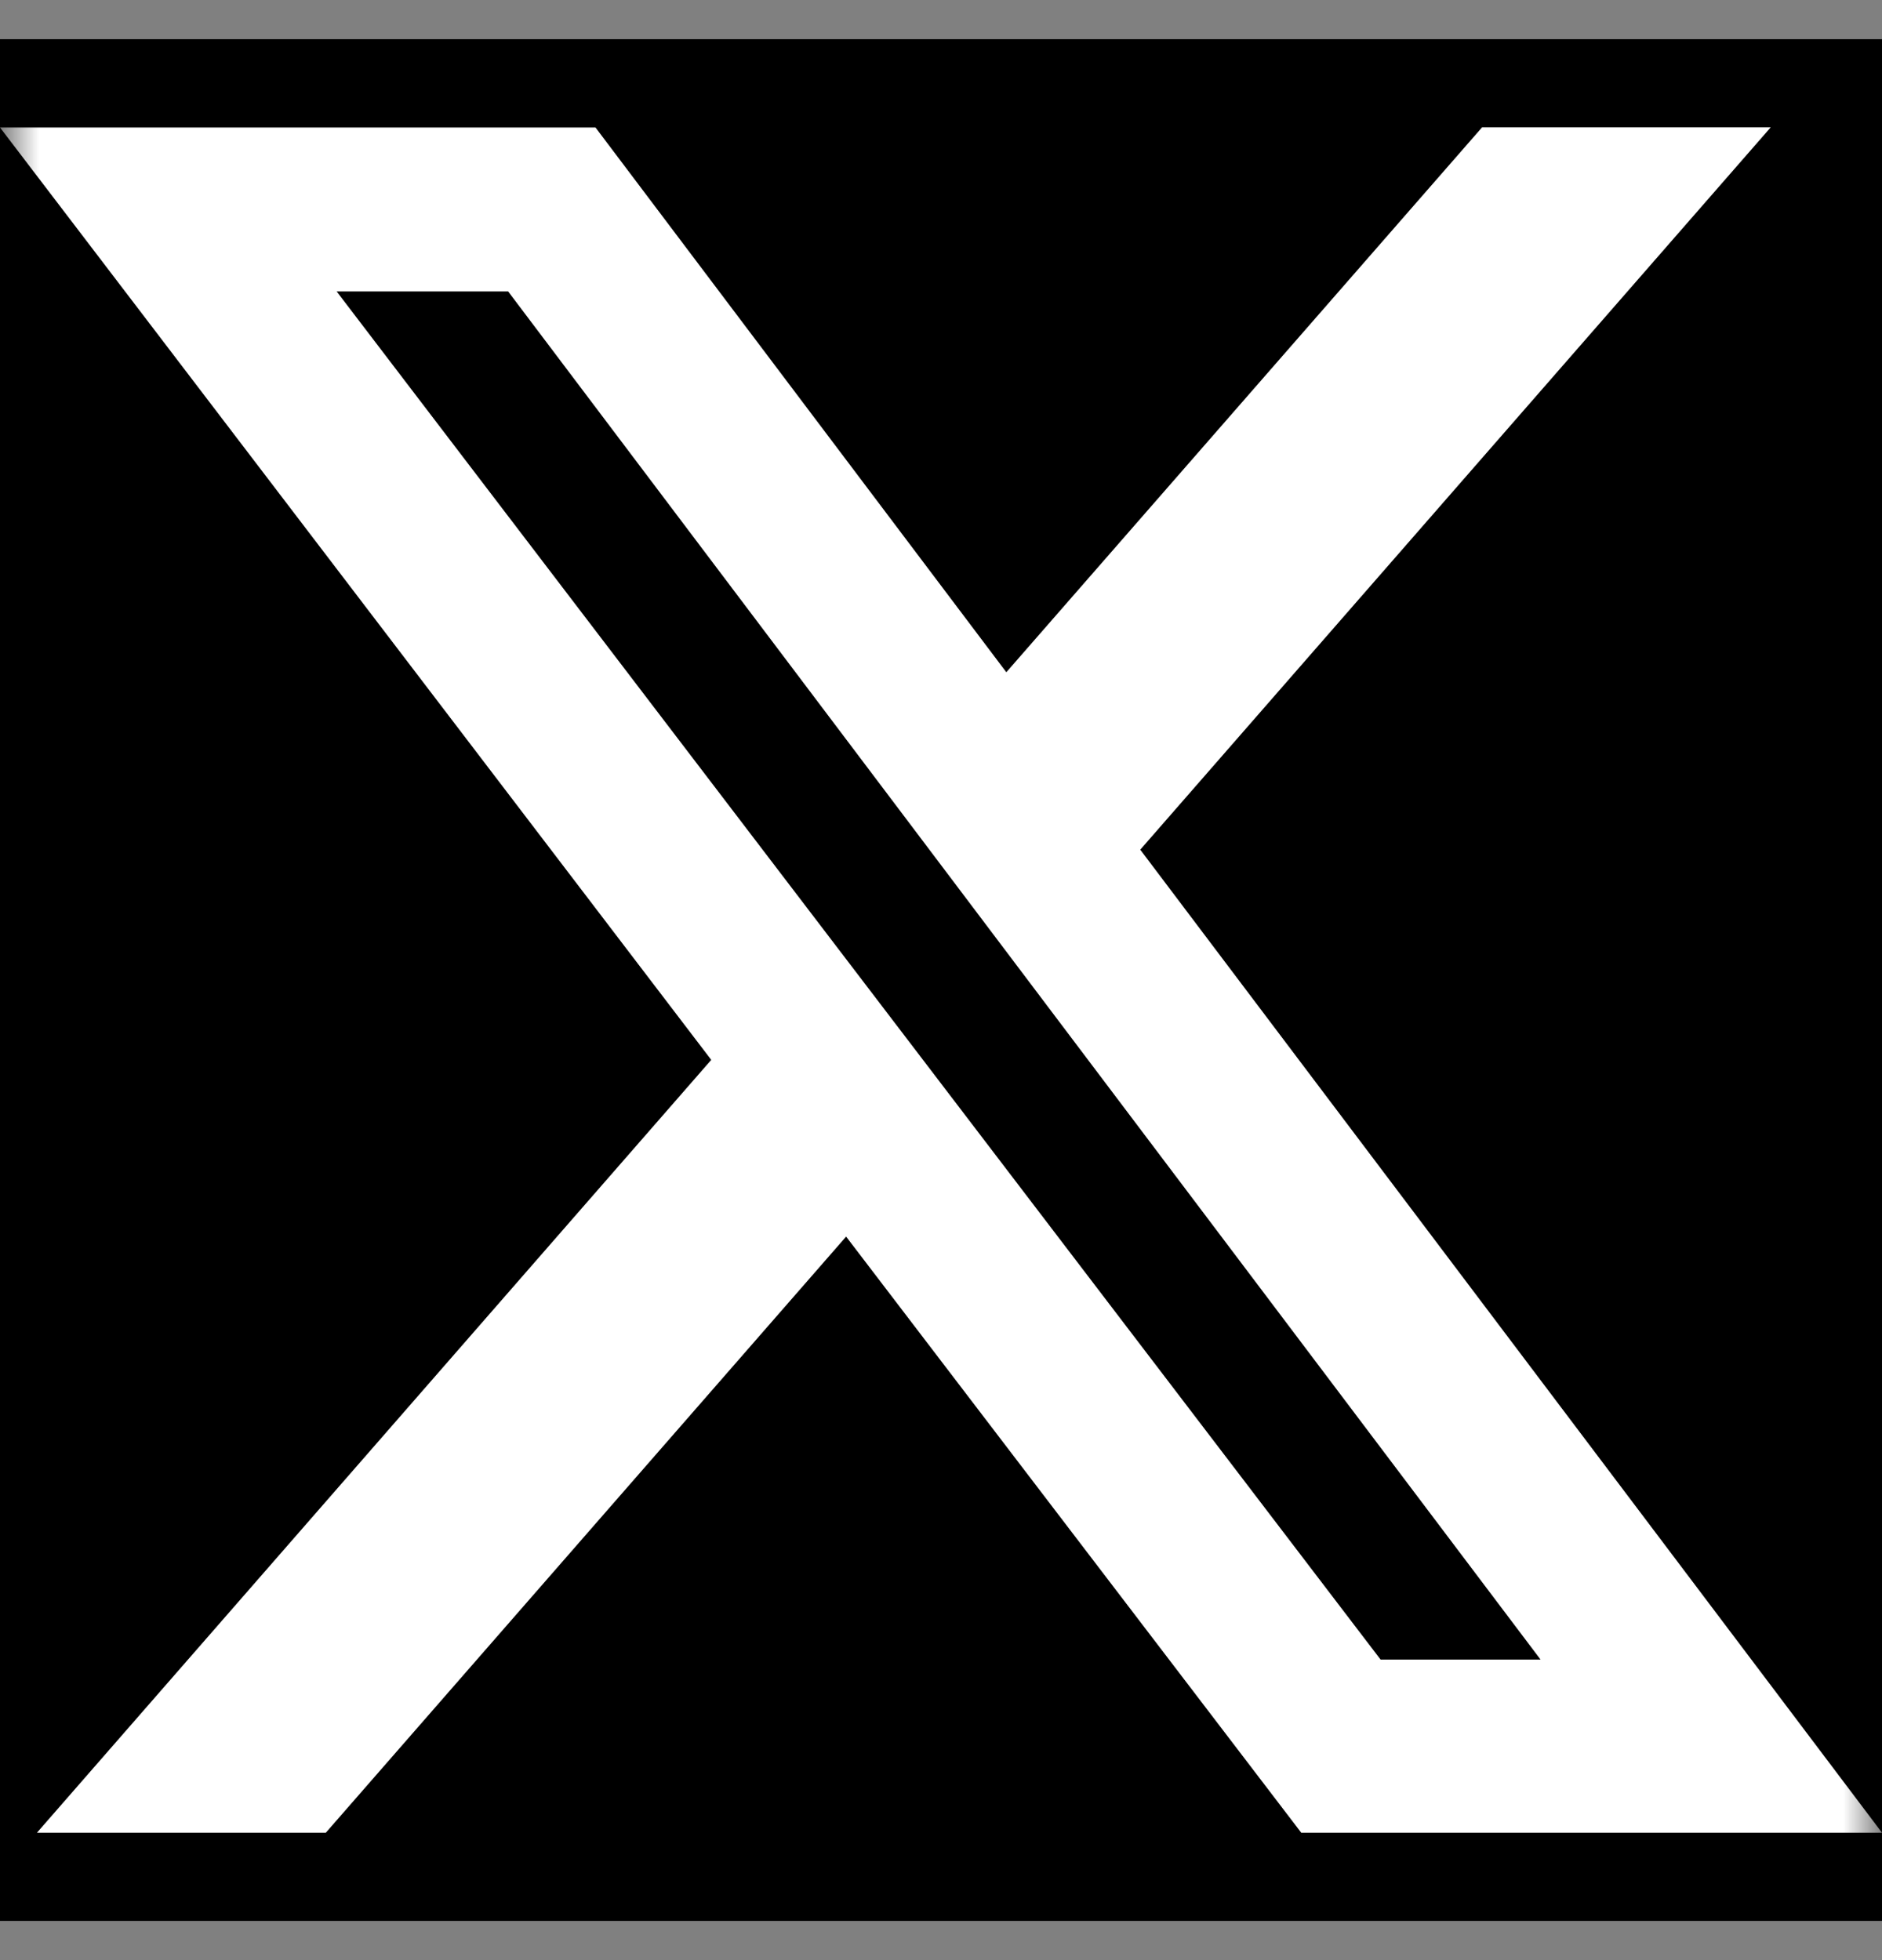 <svg width="24" height="25" viewBox="0 0 24 25" fill="none" xmlns="http://www.w3.org/2000/svg">
<rect x="0" y="0" width="24" height="25" fill="#808080" stroke="none"/>
<g id="prime:twitter" clip-path="url(#clip0_736_3426)">
<rect width="24" height="24" transform="translate(0 0.5)" fill="black"/>
<g id="Group">
<g id="Clip path group">
<mask id="mask0_736_3426" style="mask-type:luminance" maskUnits="userSpaceOnUse" x="0" y="0" width="24" height="25">
<g id="primeTwitter0">
<path id="Vector" d="M0 0.5H24V24.5H0V0.5Z" fill="white"/>
</g>
</mask>
<g mask="url(#mask0_736_3426)">
<g id="Group_2">
<path id="Vector_2" d="M18.9 1.624H22.581L14.541 10.837L24 23.375H16.594L10.79 15.772L4.155 23.375H0.471L9.07 13.518L0 1.626H7.594L12.833 8.574L18.9 1.624ZM17.606 21.167H19.646L6.48 3.717H4.293L17.606 21.167Z" fill="white"/>
</g>
</g>
</g>
</g>
</g>
<defs>
<clipPath id="clip0_736_3426">
<rect width="24" height="24" fill="white" transform="translate(0 0.5)"/>
</clipPath>
</defs>
</svg>
